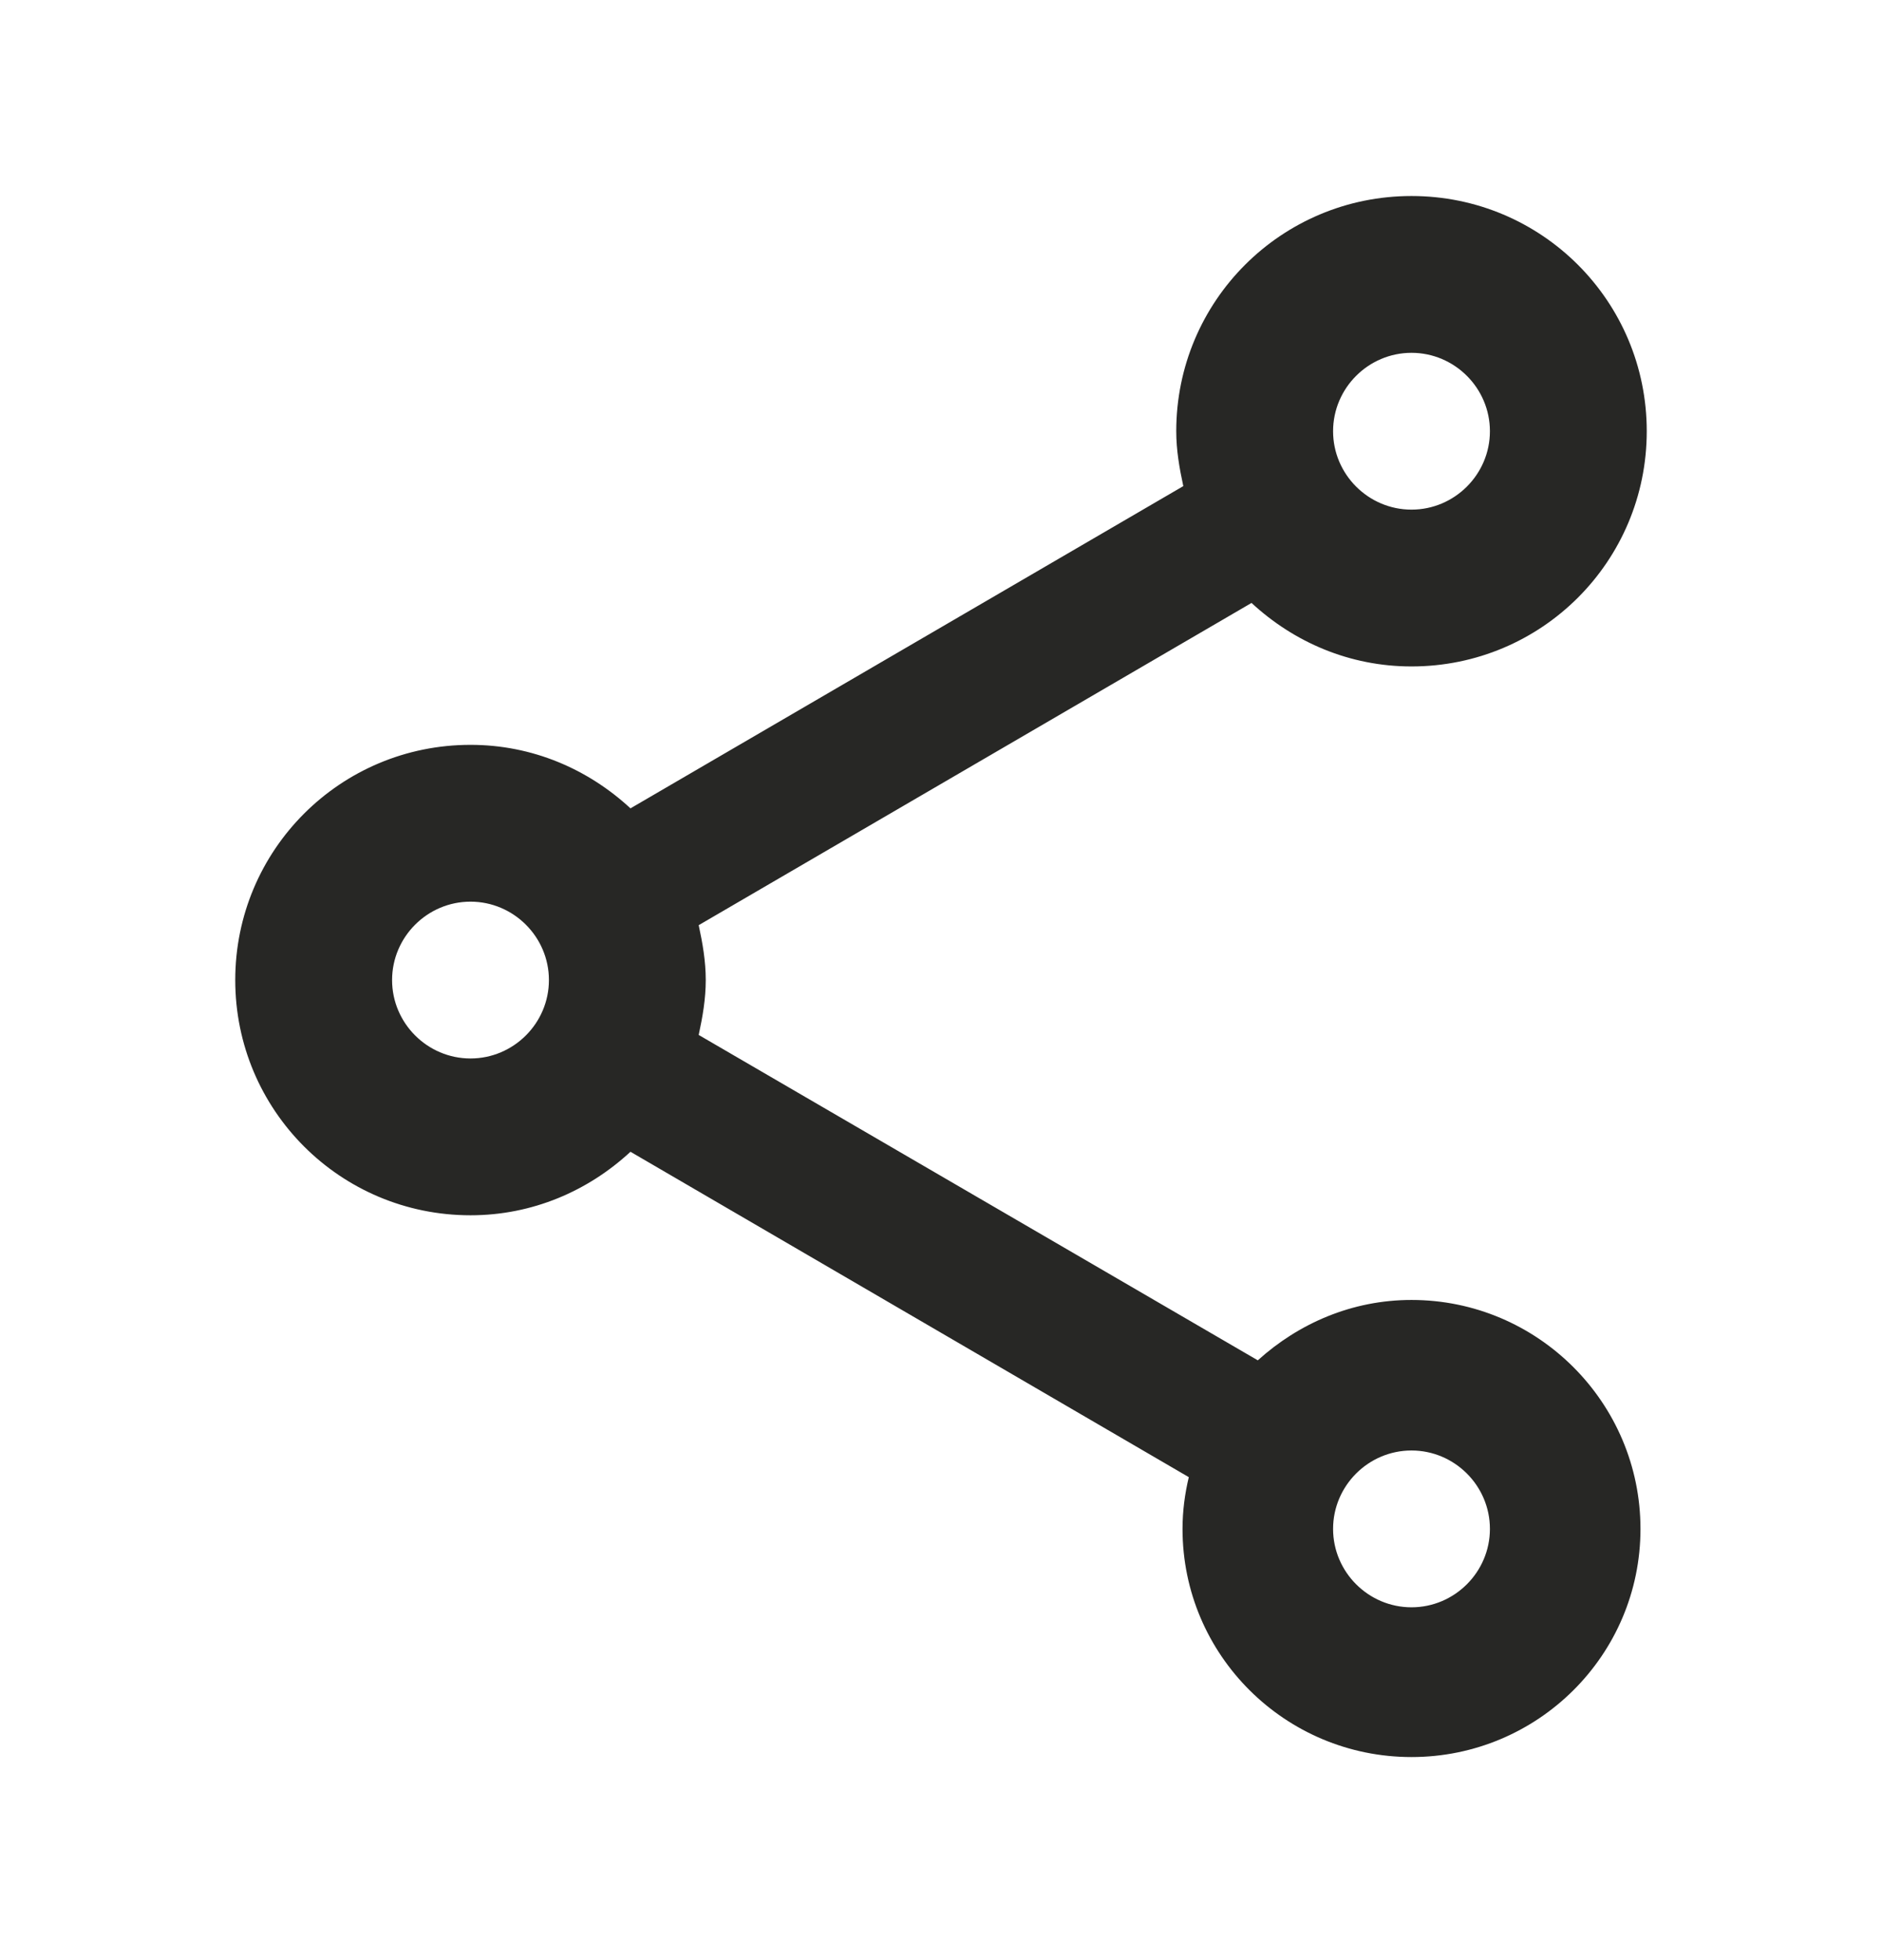 <svg width="24" height="25" viewBox="0 0 24 25" fill="none" xmlns="http://www.w3.org/2000/svg">
<g id="Desktop / icon / share-variant-outline">
<path id="Vector" d="M18 16.58C17.24 16.58 16.56 16.88 16.04 17.35L8.91 13.2C8.96 12.97 9 12.74 9 12.5C9 12.26 8.96 12.03 8.91 11.8L15.96 7.69C16.5 8.19 17.21 8.5 18 8.5C19.66 8.5 21 7.16 21 5.5C21 3.84 19.66 2.5 18 2.5C16.34 2.5 15 3.84 15 5.5C15 5.74 15.04 5.97 15.09 6.2L8.04 10.31C7.5 9.81 6.79 9.5 6 9.5C4.34 9.5 3 10.84 3 12.5C3 14.16 4.34 15.5 6 15.5C6.79 15.5 7.5 15.19 8.04 14.69L15.16 18.84C15.11 19.05 15.08 19.27 15.08 19.5C15.08 21.11 16.39 22.41 18 22.41C19.61 22.41 20.92 21.11 20.92 19.5C20.92 17.89 19.61 16.58 18 16.58ZM18 4.5C18.55 4.5 19 4.95 19 5.5C19 6.05 18.55 6.5 18 6.5C17.45 6.5 17 6.05 17 5.5C17 4.95 17.45 4.5 18 4.5ZM6 13.5C5.45 13.5 5 13.05 5 12.5C5 11.95 5.45 11.5 6 11.5C6.55 11.5 7 11.95 7 12.5C7 13.05 6.55 13.5 6 13.5ZM18 20.5C17.45 20.5 17 20.05 17 19.5C17 18.95 17.45 18.5 18 18.5C18.55 18.5 19 18.95 19 19.5C19 20.05 18.55 20.5 18 20.5Z" fill="#272725"/>
</g>
</svg>
